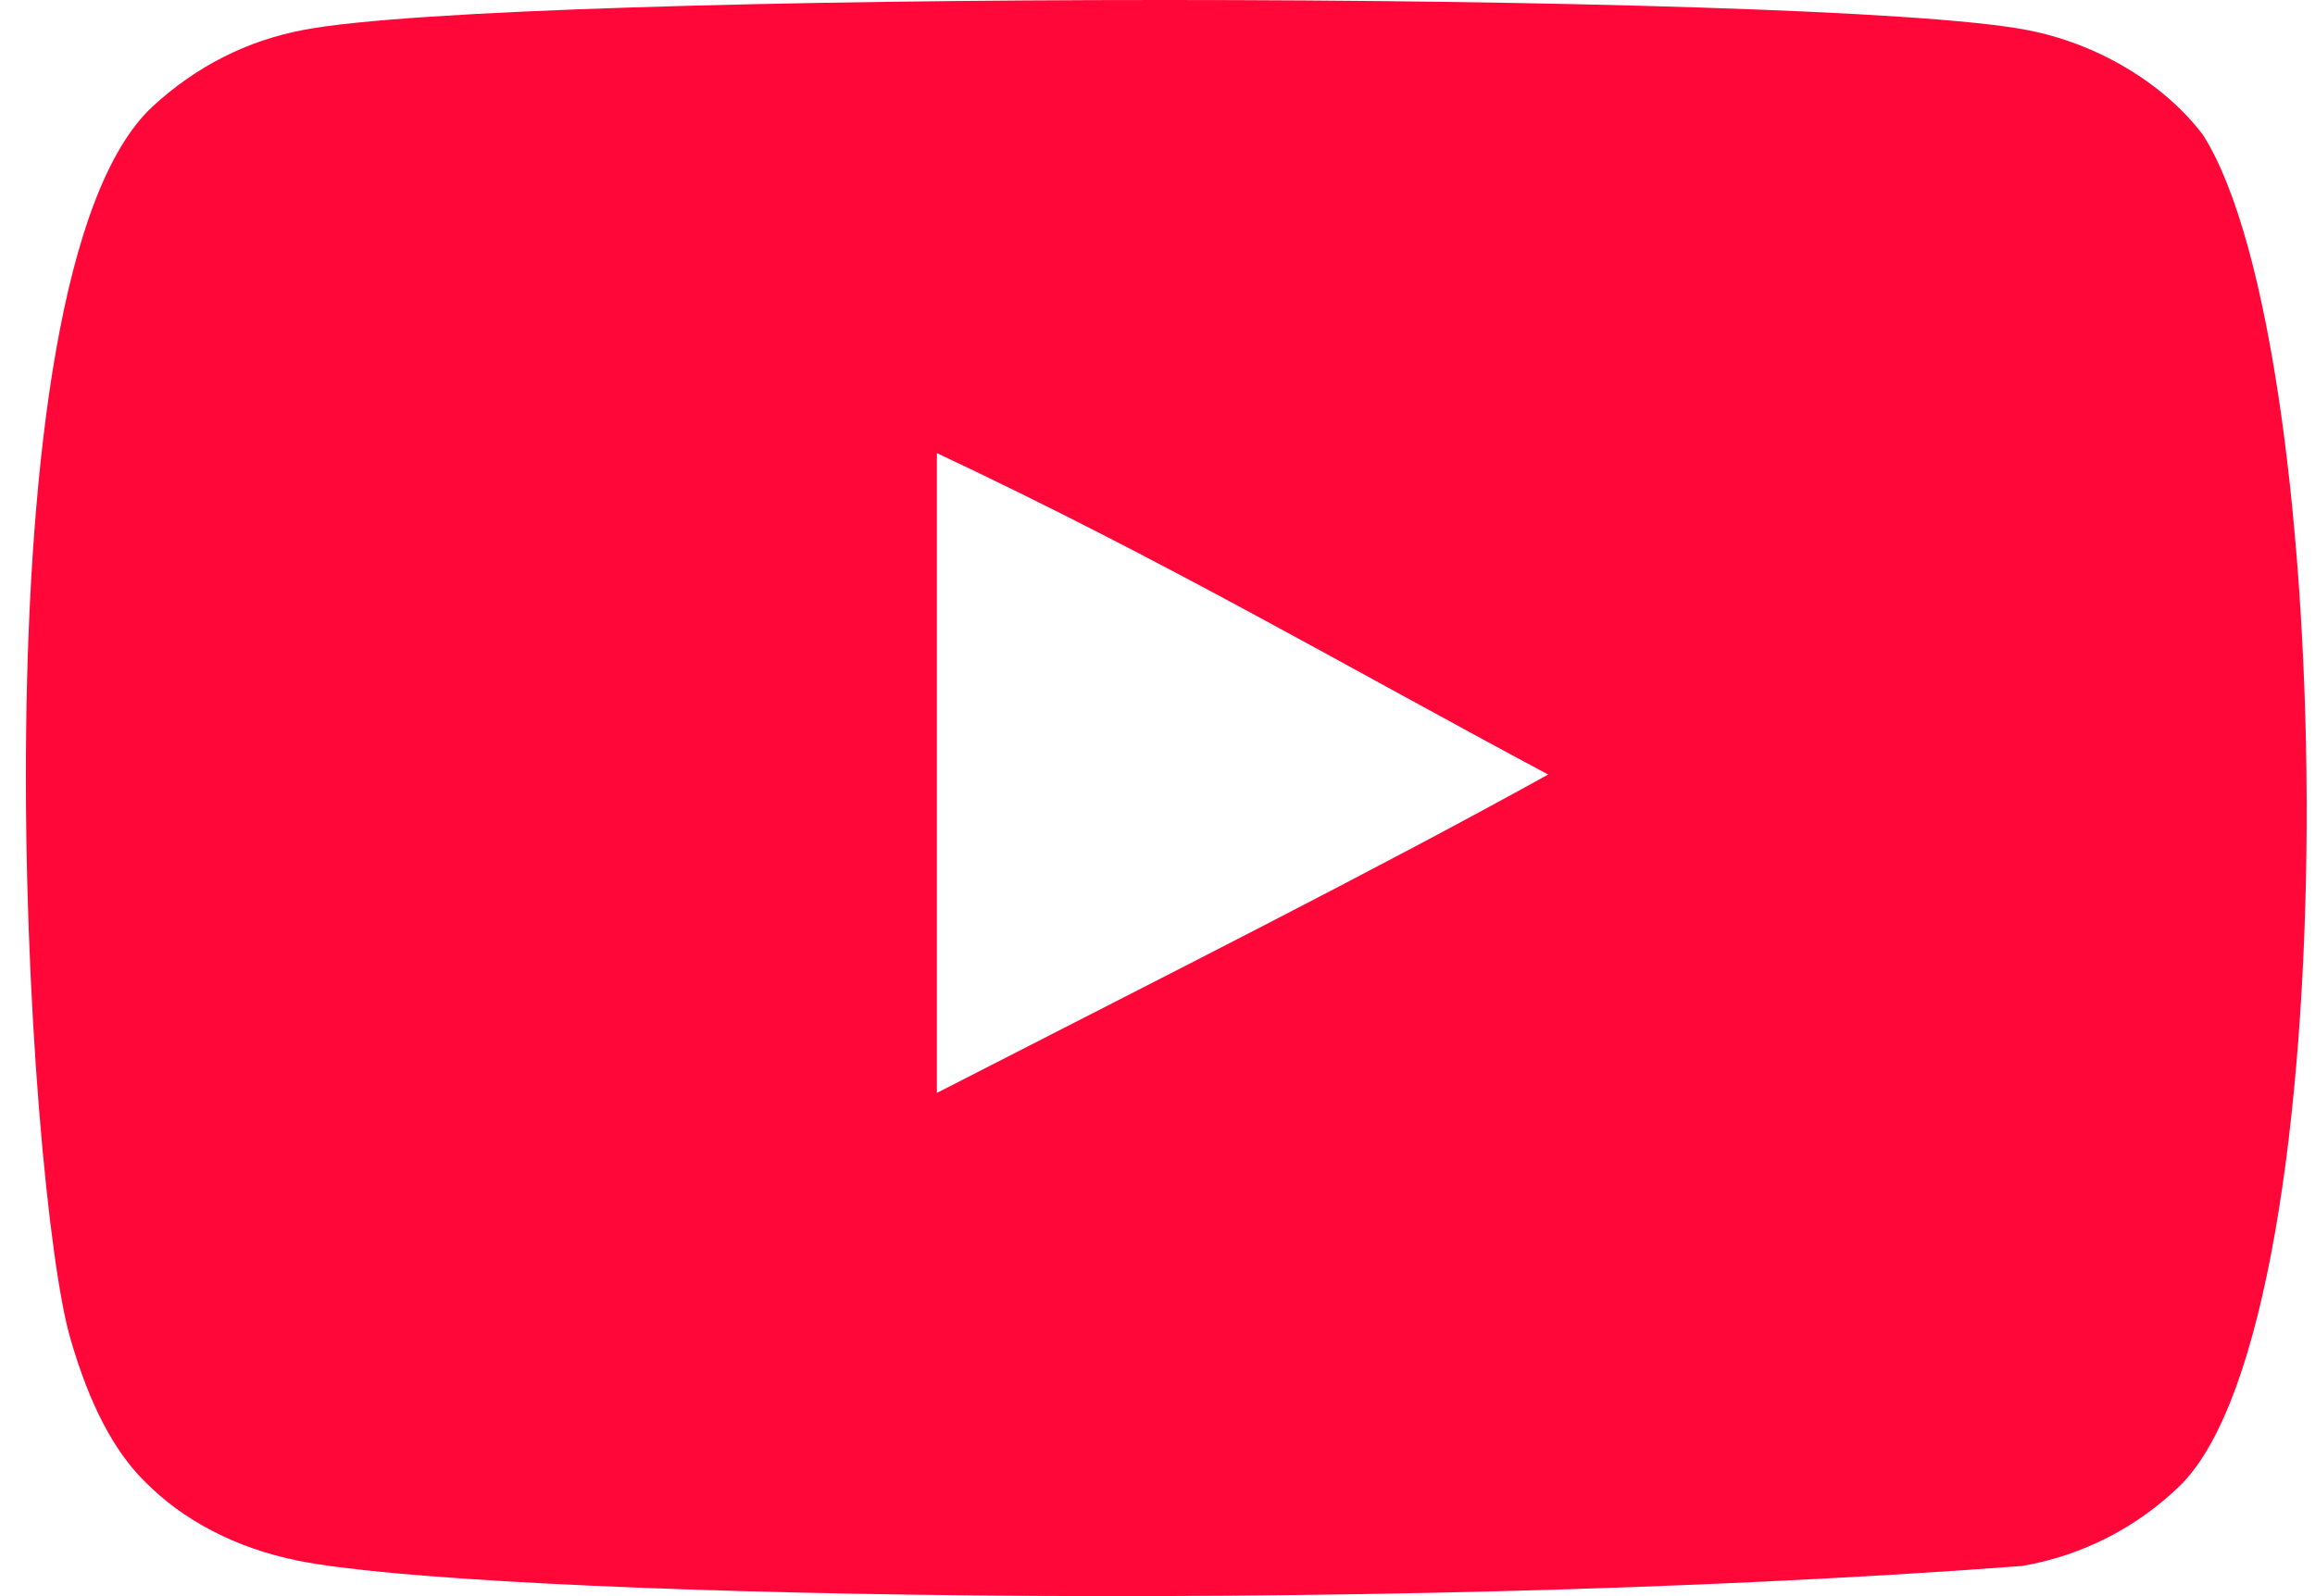 <svg width="58" height="40" viewBox="0 0 58 40" fill="none" xmlns="http://www.w3.org/2000/svg">
<path fill-rule="evenodd" clip-rule="evenodd" d="M23.473 27.389V11.355C29.165 14.034 33.573 16.621 38.787 19.41C34.487 21.795 29.165 24.471 23.473 27.389ZM55.194 3.381C54.213 2.087 52.539 1.08 50.758 0.747C45.521 -0.248 12.852 -0.25 7.618 0.747C6.189 1.015 4.917 1.662 3.824 2.668C-0.781 6.942 0.662 29.862 1.772 33.575C2.239 35.182 2.842 36.341 3.602 37.102C4.581 38.107 5.922 38.8 7.461 39.11C11.773 40.002 33.986 40.501 50.666 39.244C52.203 38.977 53.564 38.262 54.637 37.213C58.894 32.956 58.604 8.749 55.194 3.381Z" fill="#FF0739"/>
</svg>
